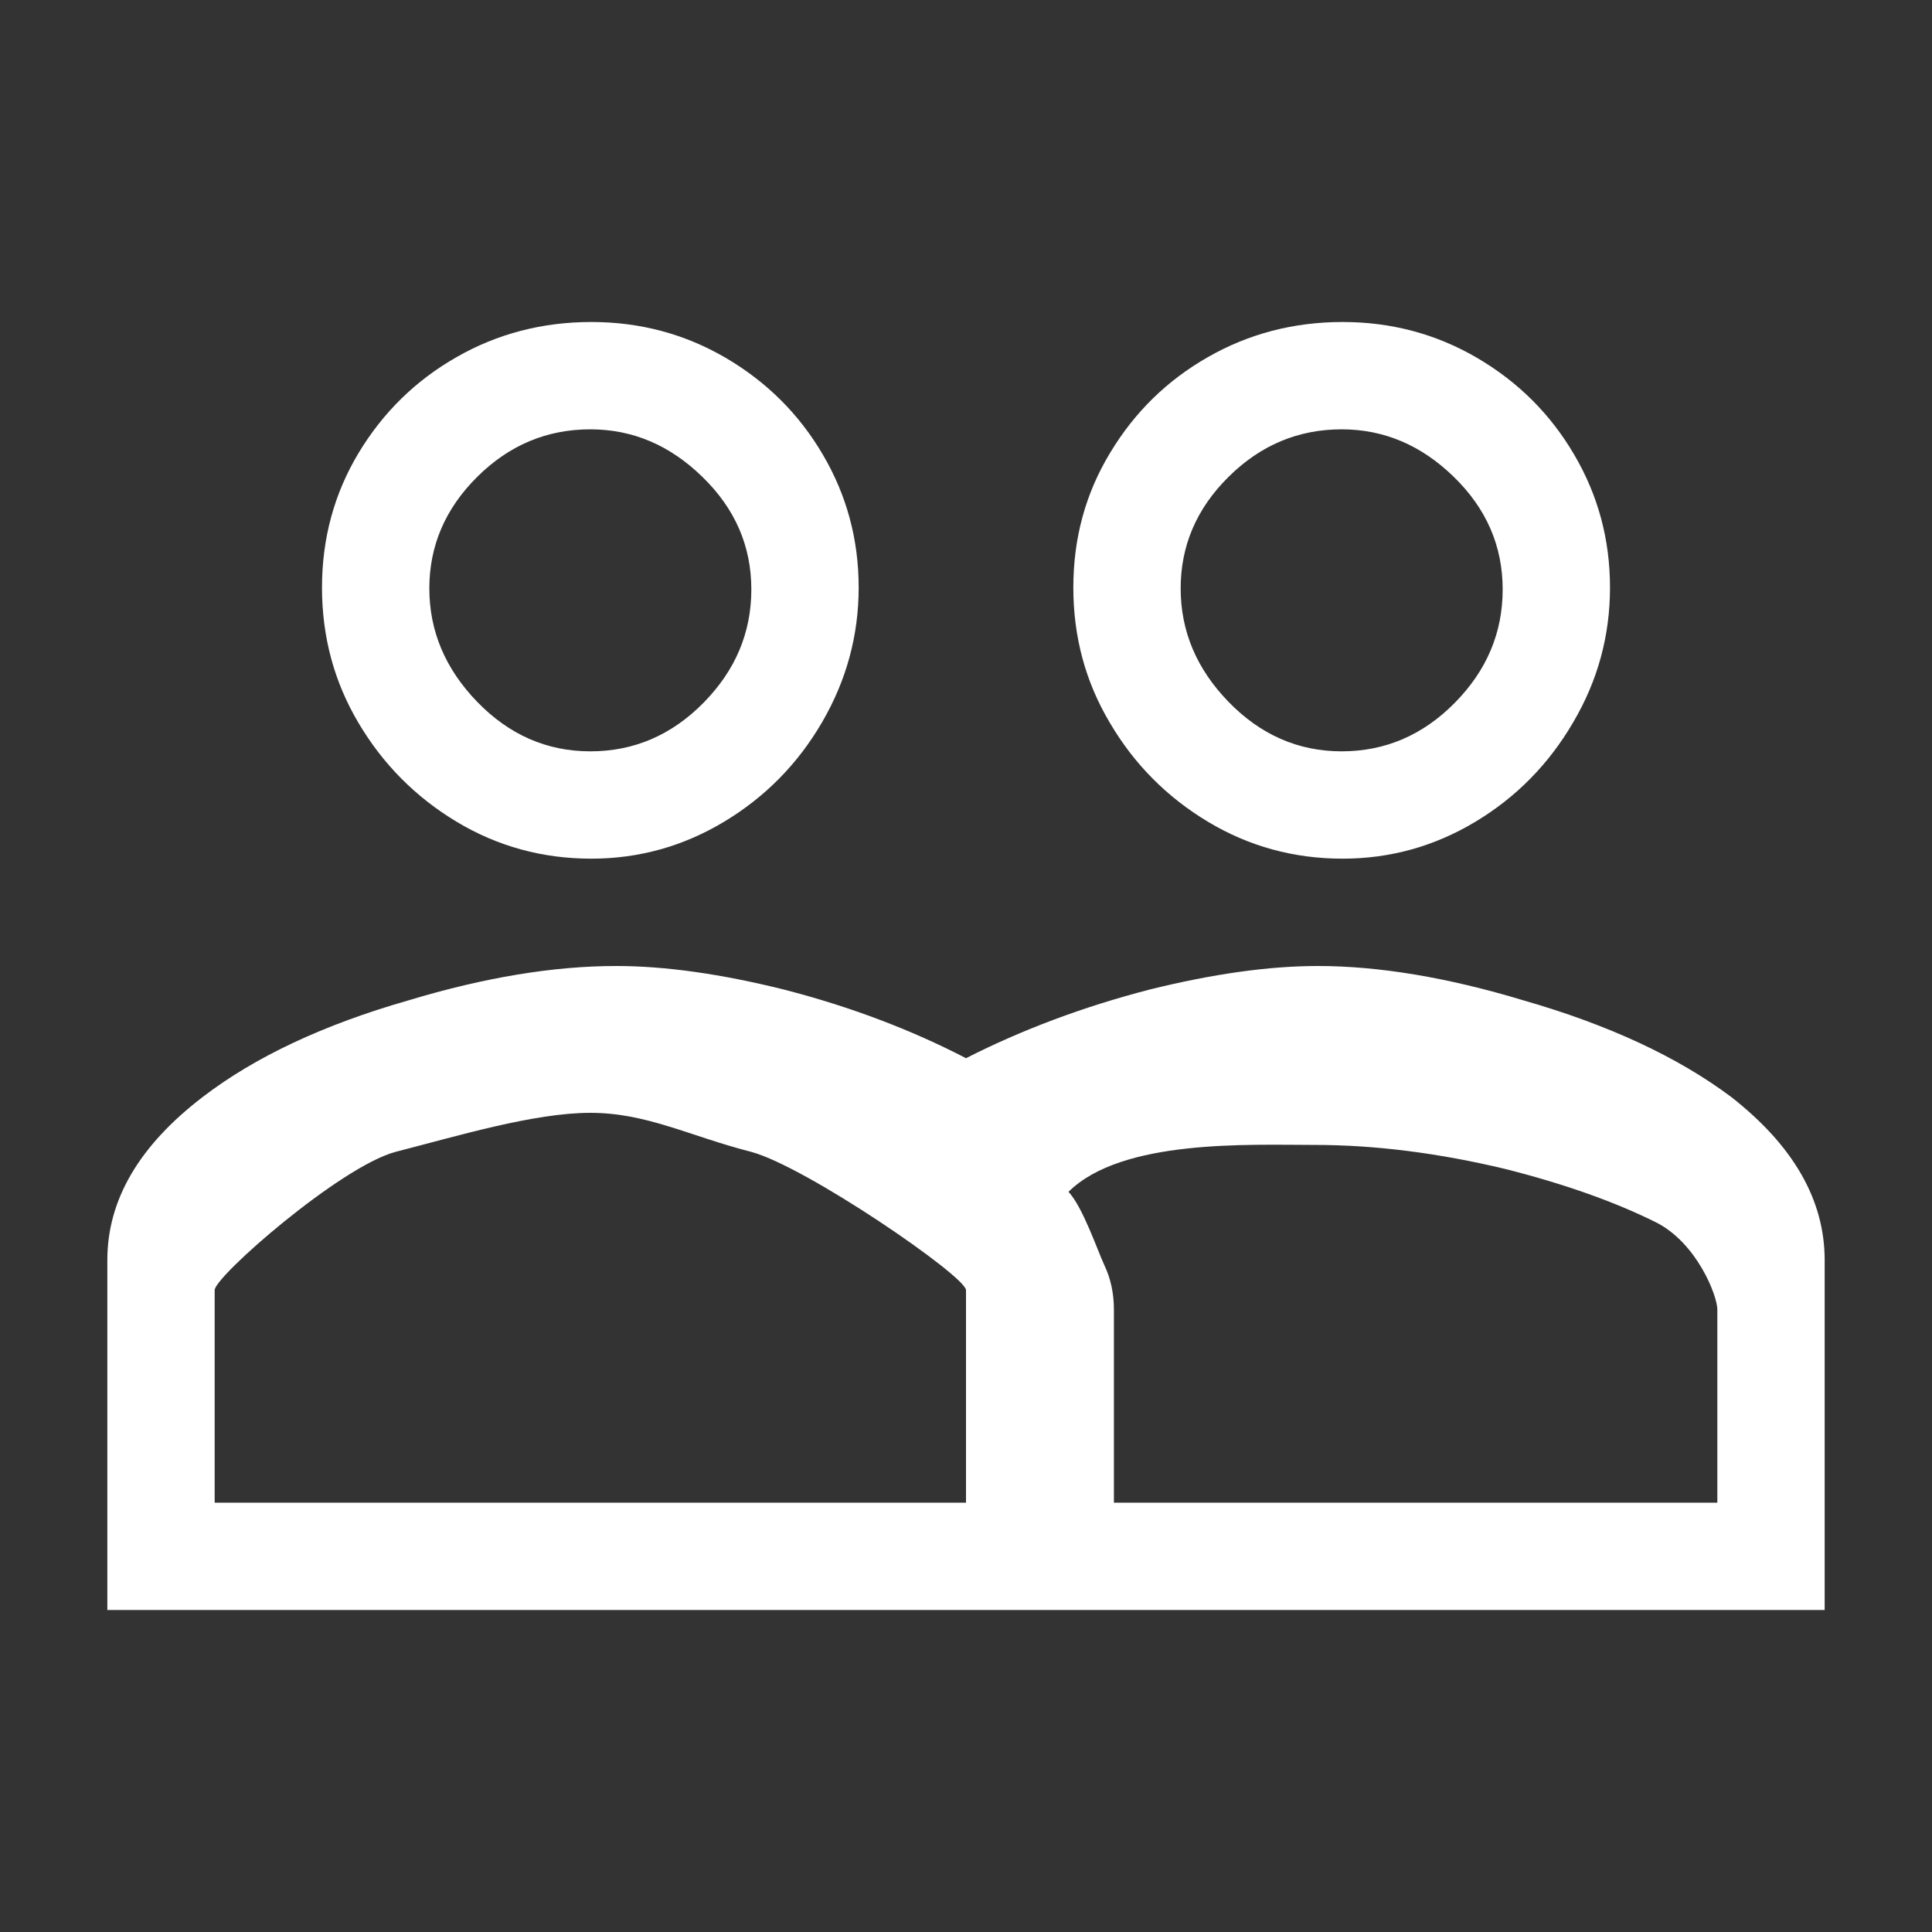 <?xml version="1.0" encoding="utf-8"?>
<!-- Generator: Adobe Illustrator 16.0.0, SVG Export Plug-In . SVG Version: 6.00 Build 0)  -->
<!DOCTYPE svg PUBLIC "-//W3C//DTD SVG 1.1//EN" "http://www.w3.org/Graphics/SVG/1.1/DTD/svg11.dtd">
<svg version="1.1" id="Layer_1" xmlns="http://www.w3.org/2000/svg" xmlns:xlink="http://www.w3.org/1999/xlink" x="0px" y="0px"
	 width="18px" height="18px" viewBox="0 0 18 18" enable-background="new 0 0 18 18" xml:space="preserve">
<rect x="0" y="0" width="18" height="18" fill="#333333" stroke="none"/>
<path id="people_outline---material" fill="#ffffff" d="M12.5,4c-0.404,0-0.756,0.147-1.054,0.443C11.148,4.738,11,5.084,11,5.482
	s0.148,0.75,0.446,1.057S12.096,7,12.5,7s0.756-0.15,1.054-0.452S14,5.895,14,5.491c0-0.404-0.152-0.753-0.455-1.048
	C13.241,4.147,12.893,4,12.5,4z M12.509,8c-0.455,0-0.874-0.115-1.255-0.344s-0.686-0.535-0.912-0.919
	C10.113,6.354,10,5.933,10,5.474c0-0.458,0.113-0.876,0.342-1.254c0.227-0.378,0.531-0.676,0.912-0.893
	C11.635,3.109,12.054,3,12.509,3c0.454,0,0.873,0.112,1.254,0.335c0.382,0.224,0.683,0.524,0.904,0.902
	C14.889,4.615,15,5.027,15,5.474s-0.113,0.865-0.342,1.254c-0.227,0.39-0.531,0.699-0.912,0.928S12.952,8,12.509,8z M5.5,4
	C5.095,4,4.744,4.147,4.446,4.443C4.149,4.738,4,5.084,4,5.482s0.149,0.75,0.446,1.057C4.744,6.846,5.095,7,5.5,7
	s0.756-0.15,1.054-0.452C6.851,6.247,7,5.895,7,5.491c0-0.404-0.152-0.753-0.456-1.048C6.241,4.147,5.893,4,5.5,4z M5.509,8
	C5.054,8,4.635,7.885,4.254,7.656C3.873,7.427,3.569,7.121,3.341,6.737S3,5.933,3,5.474C3,5.016,3.114,4.598,3.341,4.22
	c0.228-0.378,0.532-0.676,0.913-0.893C4.635,3.109,5.054,3,5.509,3c0.455,0,0.873,0.112,1.254,0.335
	c0.381,0.224,0.683,0.524,0.904,0.902C7.889,4.615,8,5.027,8,5.474S7.886,6.339,7.659,6.729S7.127,7.427,6.746,7.656
	C6.365,7.885,5.952,8,5.509,8z M16,14v-1.8c0-0.128-0.191-0.622-0.574-0.813c-0.384-0.191-0.852-0.357-1.402-0.496
	c-0.622-0.149-1.215-0.224-1.777-0.224c-0.611,0-1.795-0.056-2.292,0.437c0.132,0.139,0.273,0.553,0.333,0.681
	c0.061,0.128,0.09,0.267,0.09,0.416V14H16z M9,14v-1.98c0-0.128-1.486-1.149-2-1.288c-0.581-0.149-0.975-0.364-1.5-0.364
	s-1.235,0.215-1.816,0.364C3.17,10.87,2,11.892,2,12.02V14H9z M12.277,9c0.568,0,1.208,0.106,1.916,0.32
	c0.791,0.227,1.436,0.526,1.936,0.9C16.709,10.674,17,11.18,17,11.74V15H1v-3.26c0-0.561,0.296-1.066,0.889-1.52
	c0.488-0.374,1.127-0.674,1.917-0.9C4.515,9.106,5.16,9,5.741,9C6.194,9,6.717,9.073,7.31,9.221C7.925,9.38,8.489,9.594,9,9.859
	c0.523-0.266,1.092-0.479,1.708-0.639C11.301,9.073,11.824,9,12.277,9z"/>
</svg>
